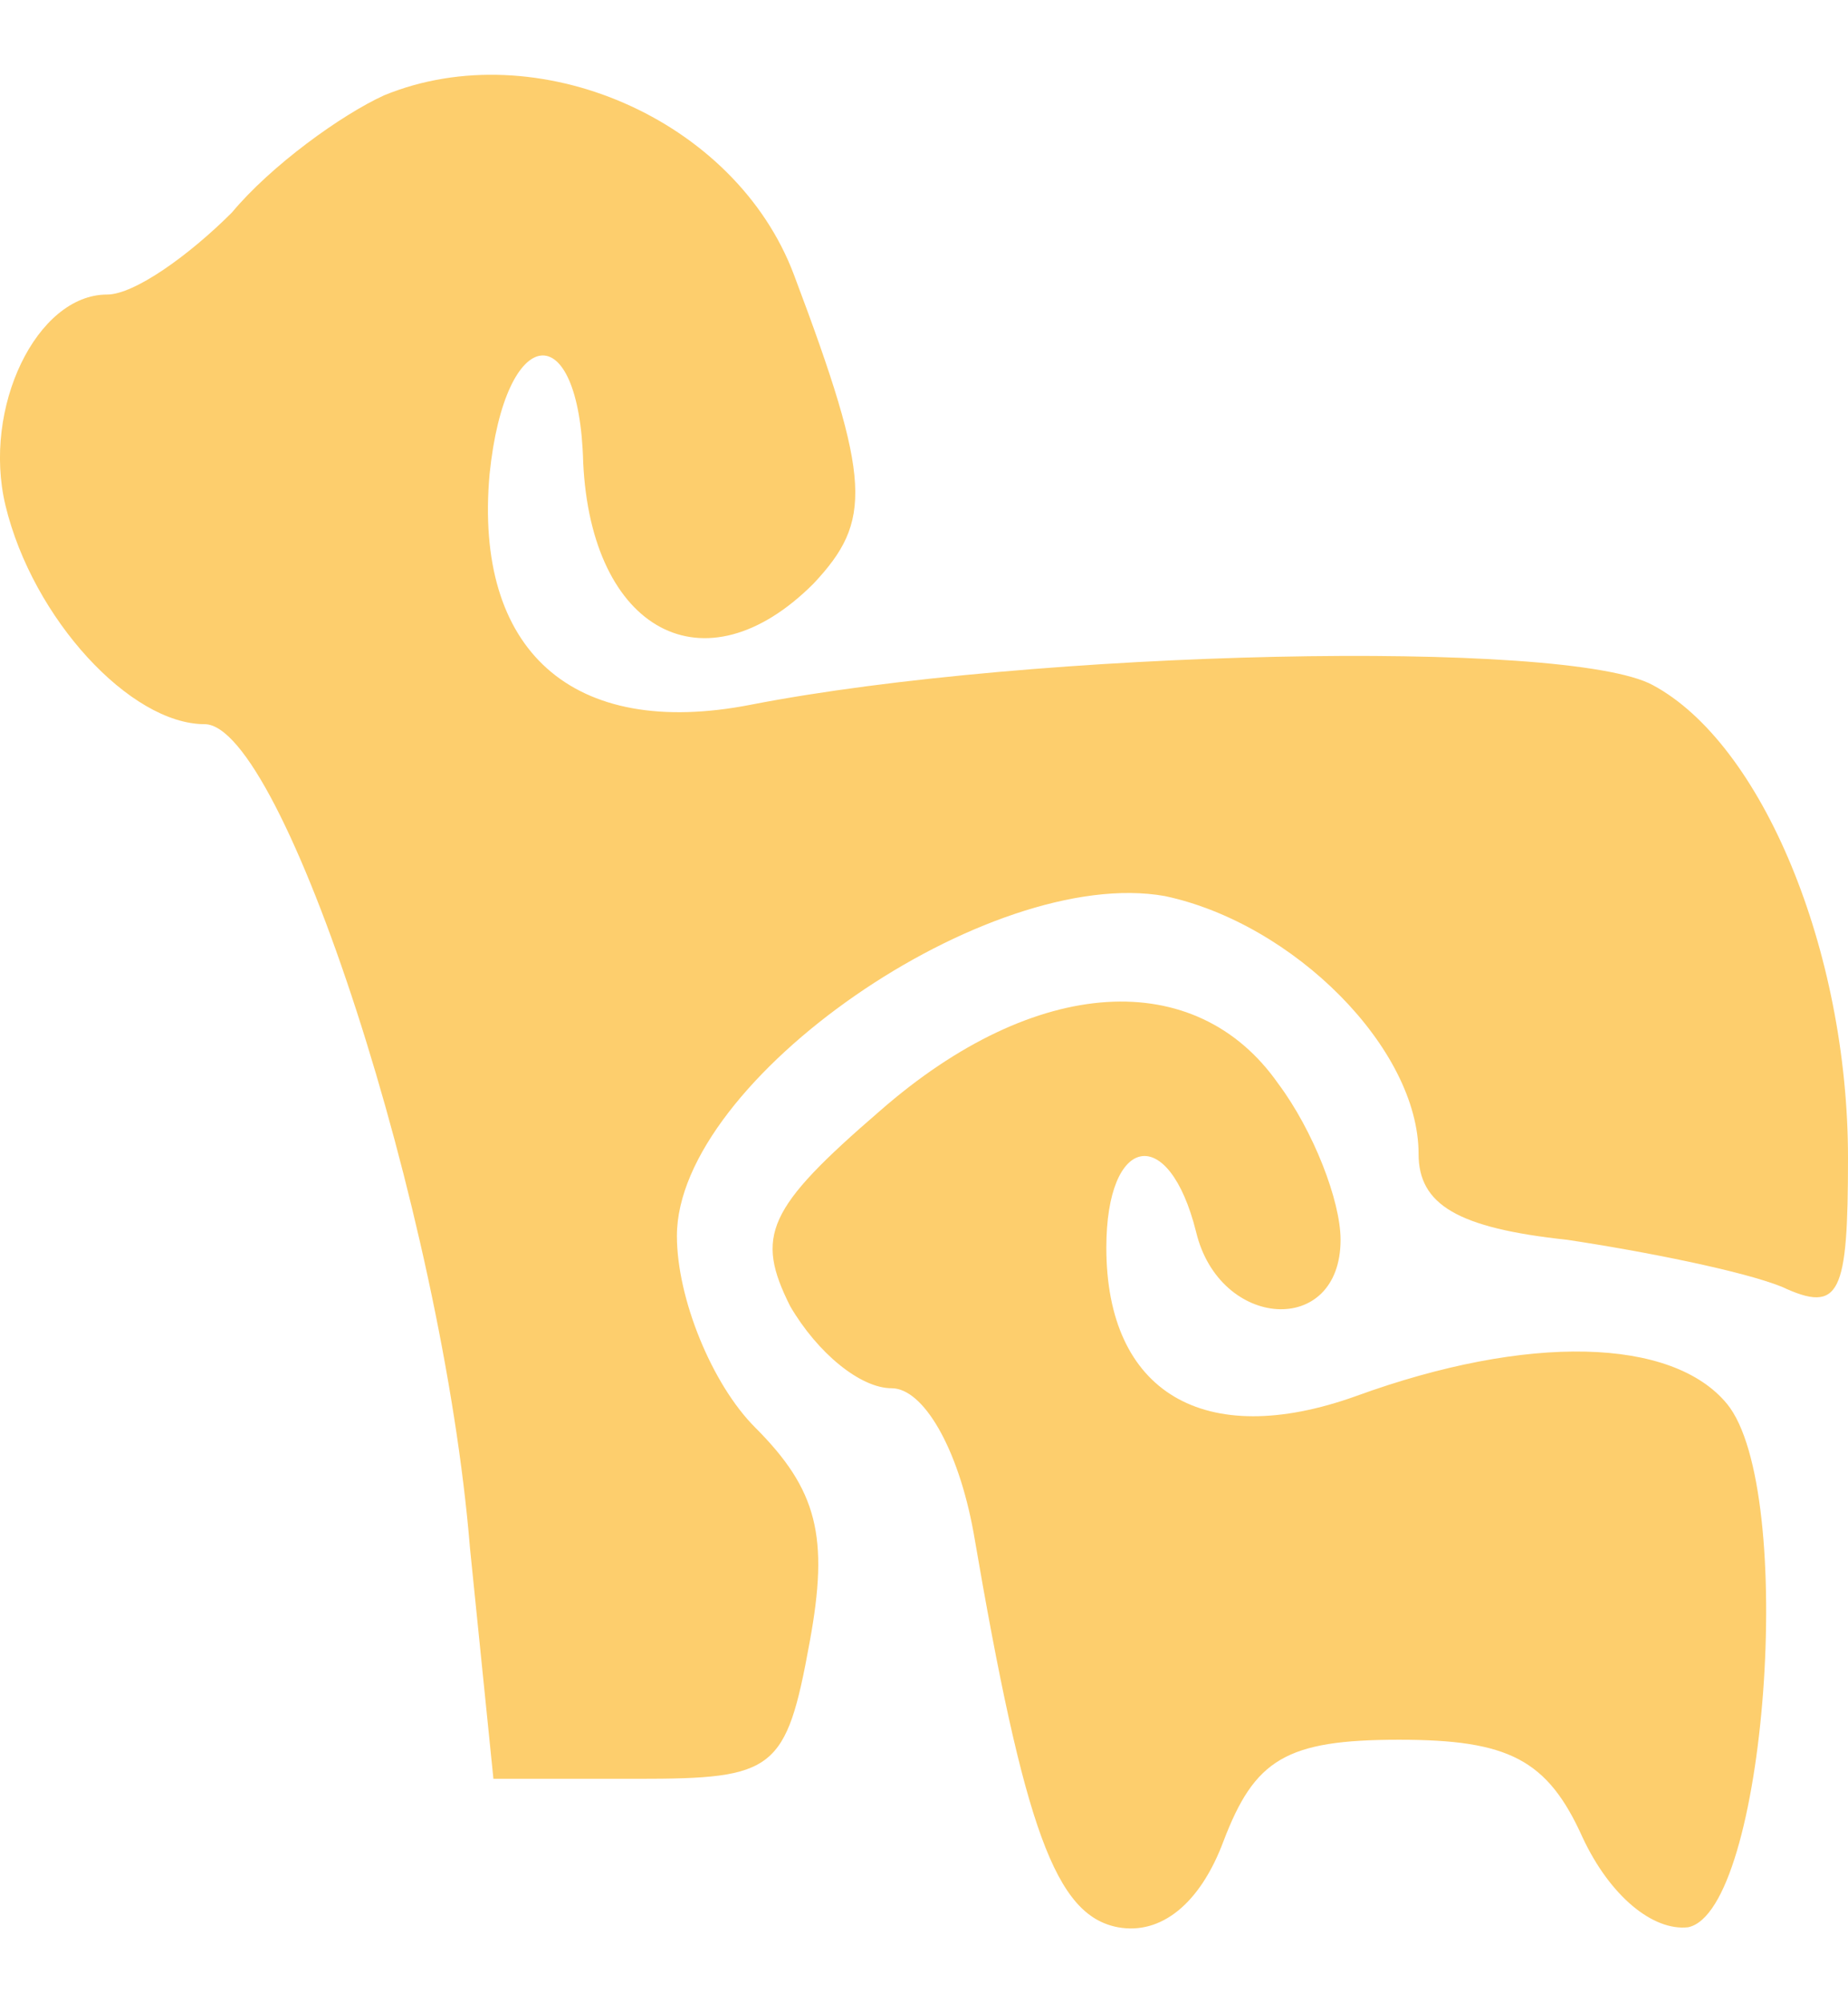 <svg width="24" height="26" viewBox="0 0 24 26" fill="none" xmlns="http://www.w3.org/2000/svg">
<path d="M4.989 1.237C4.431 1.491 3.519 2.15 3.012 2.758C2.454 3.316 1.744 3.823 1.39 3.823C0.477 3.823 -0.233 5.293 0.071 6.56C0.426 8.031 1.694 9.399 2.657 9.399C3.671 9.399 5.749 15.736 6.104 20.096L6.408 23.087H8.284C10.059 23.087 10.211 22.986 10.515 21.313C10.768 19.944 10.616 19.336 9.805 18.525C9.247 17.967 8.791 16.852 8.791 16.041C8.791 14.013 12.847 11.224 15.128 11.63C16.801 11.985 18.423 13.607 18.423 14.976C18.423 15.635 18.93 15.939 20.35 16.091C21.364 16.243 22.631 16.497 23.138 16.7C23.899 17.055 24 16.801 24 15.027C24 12.34 22.885 9.653 21.465 8.892C20.35 8.284 13.405 8.436 9.754 9.146C7.422 9.602 6.155 8.436 6.358 6.155C6.561 4.178 7.524 4.076 7.574 6.003C7.676 8.183 9.146 8.994 10.566 7.574C11.326 6.763 11.326 6.256 10.312 3.569C9.552 1.541 6.966 0.426 4.989 1.237Z" fill="#FDCE6D"/>
<path d="M11.428 14.418C9.957 15.686 9.805 16.041 10.262 16.953C10.617 17.561 11.174 18.018 11.58 18.018C11.985 18.018 12.441 18.778 12.644 19.893C13.303 23.746 13.709 24.862 14.52 25.014C15.078 25.115 15.585 24.71 15.889 23.898C16.294 22.834 16.7 22.58 18.17 22.58C19.59 22.58 20.097 22.834 20.553 23.848C20.908 24.608 21.465 25.064 21.922 25.014C22.936 24.811 23.341 19.336 22.429 18.221C21.719 17.359 19.843 17.308 17.613 18.119C15.635 18.829 14.368 18.069 14.368 16.193C14.368 14.723 15.179 14.57 15.534 15.99C15.838 17.257 17.41 17.359 17.41 16.091C17.41 15.584 17.055 14.672 16.599 14.063C15.534 12.543 13.455 12.644 11.428 14.418Z" fill="#FDCE6D"/>
</svg>
